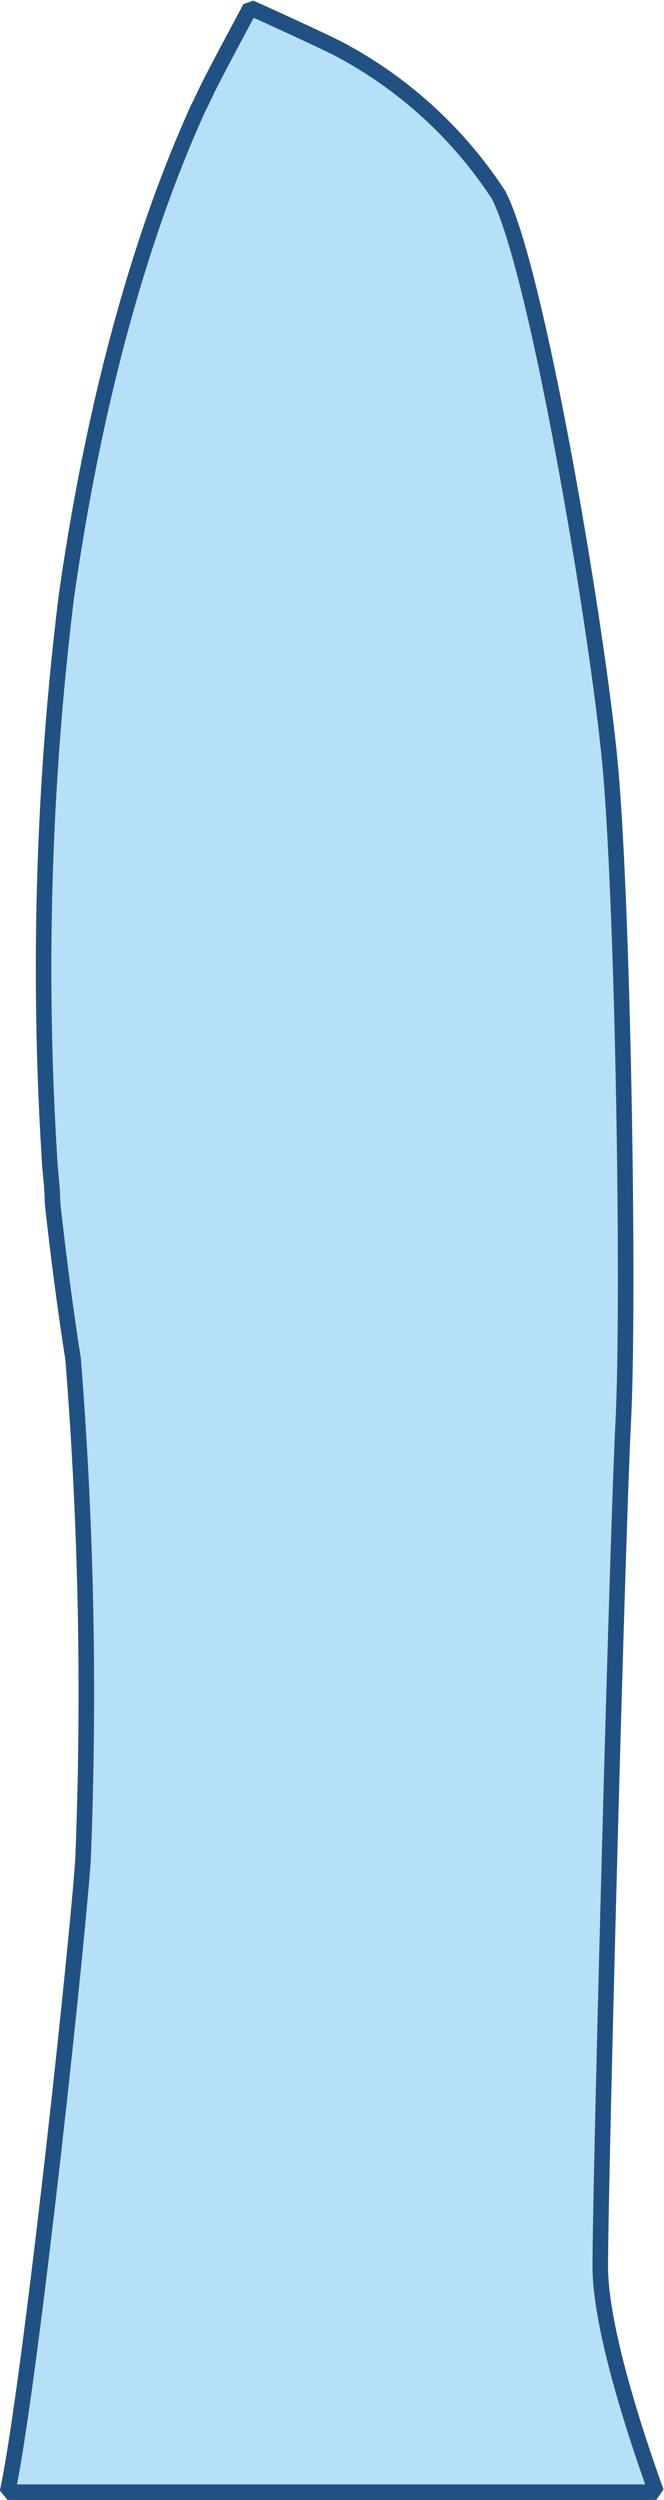 <svg xmlns="http://www.w3.org/2000/svg" viewBox="0 0 21.36 80.38"><g data-name="Layer 2"><path d="M2.67 59.81a135.57 135.57 0 00-.32-16.13c-.25-1.56-.51-3.61-.66-5 0-.49-.08-1-.1-1.46a98.16 98.16 0 01.54-18C3.42 10.08 5.7 5 6.35 3.53c.14-.27.27-.57.41-.84.43-.84.89-1.69 1.29-2.44h0c.28.12 2.21 1 2.84 1.32a13.9 13.9 0 015.15 4.7c1.24 2.41 3.16 13.82 3.58 18.24s.63 17.17.43 21.18-.74 24.56-.74 27.18c0 2.11 1.3 5.87 1.8 7.26H.24c.7-3.23 2.22-17.31 2.43-20.32z" fill="#B6E0F8" stroke="#215182" stroke-linejoin="bevel" stroke-width=".5" data-name="Layer 1"/></g></svg>